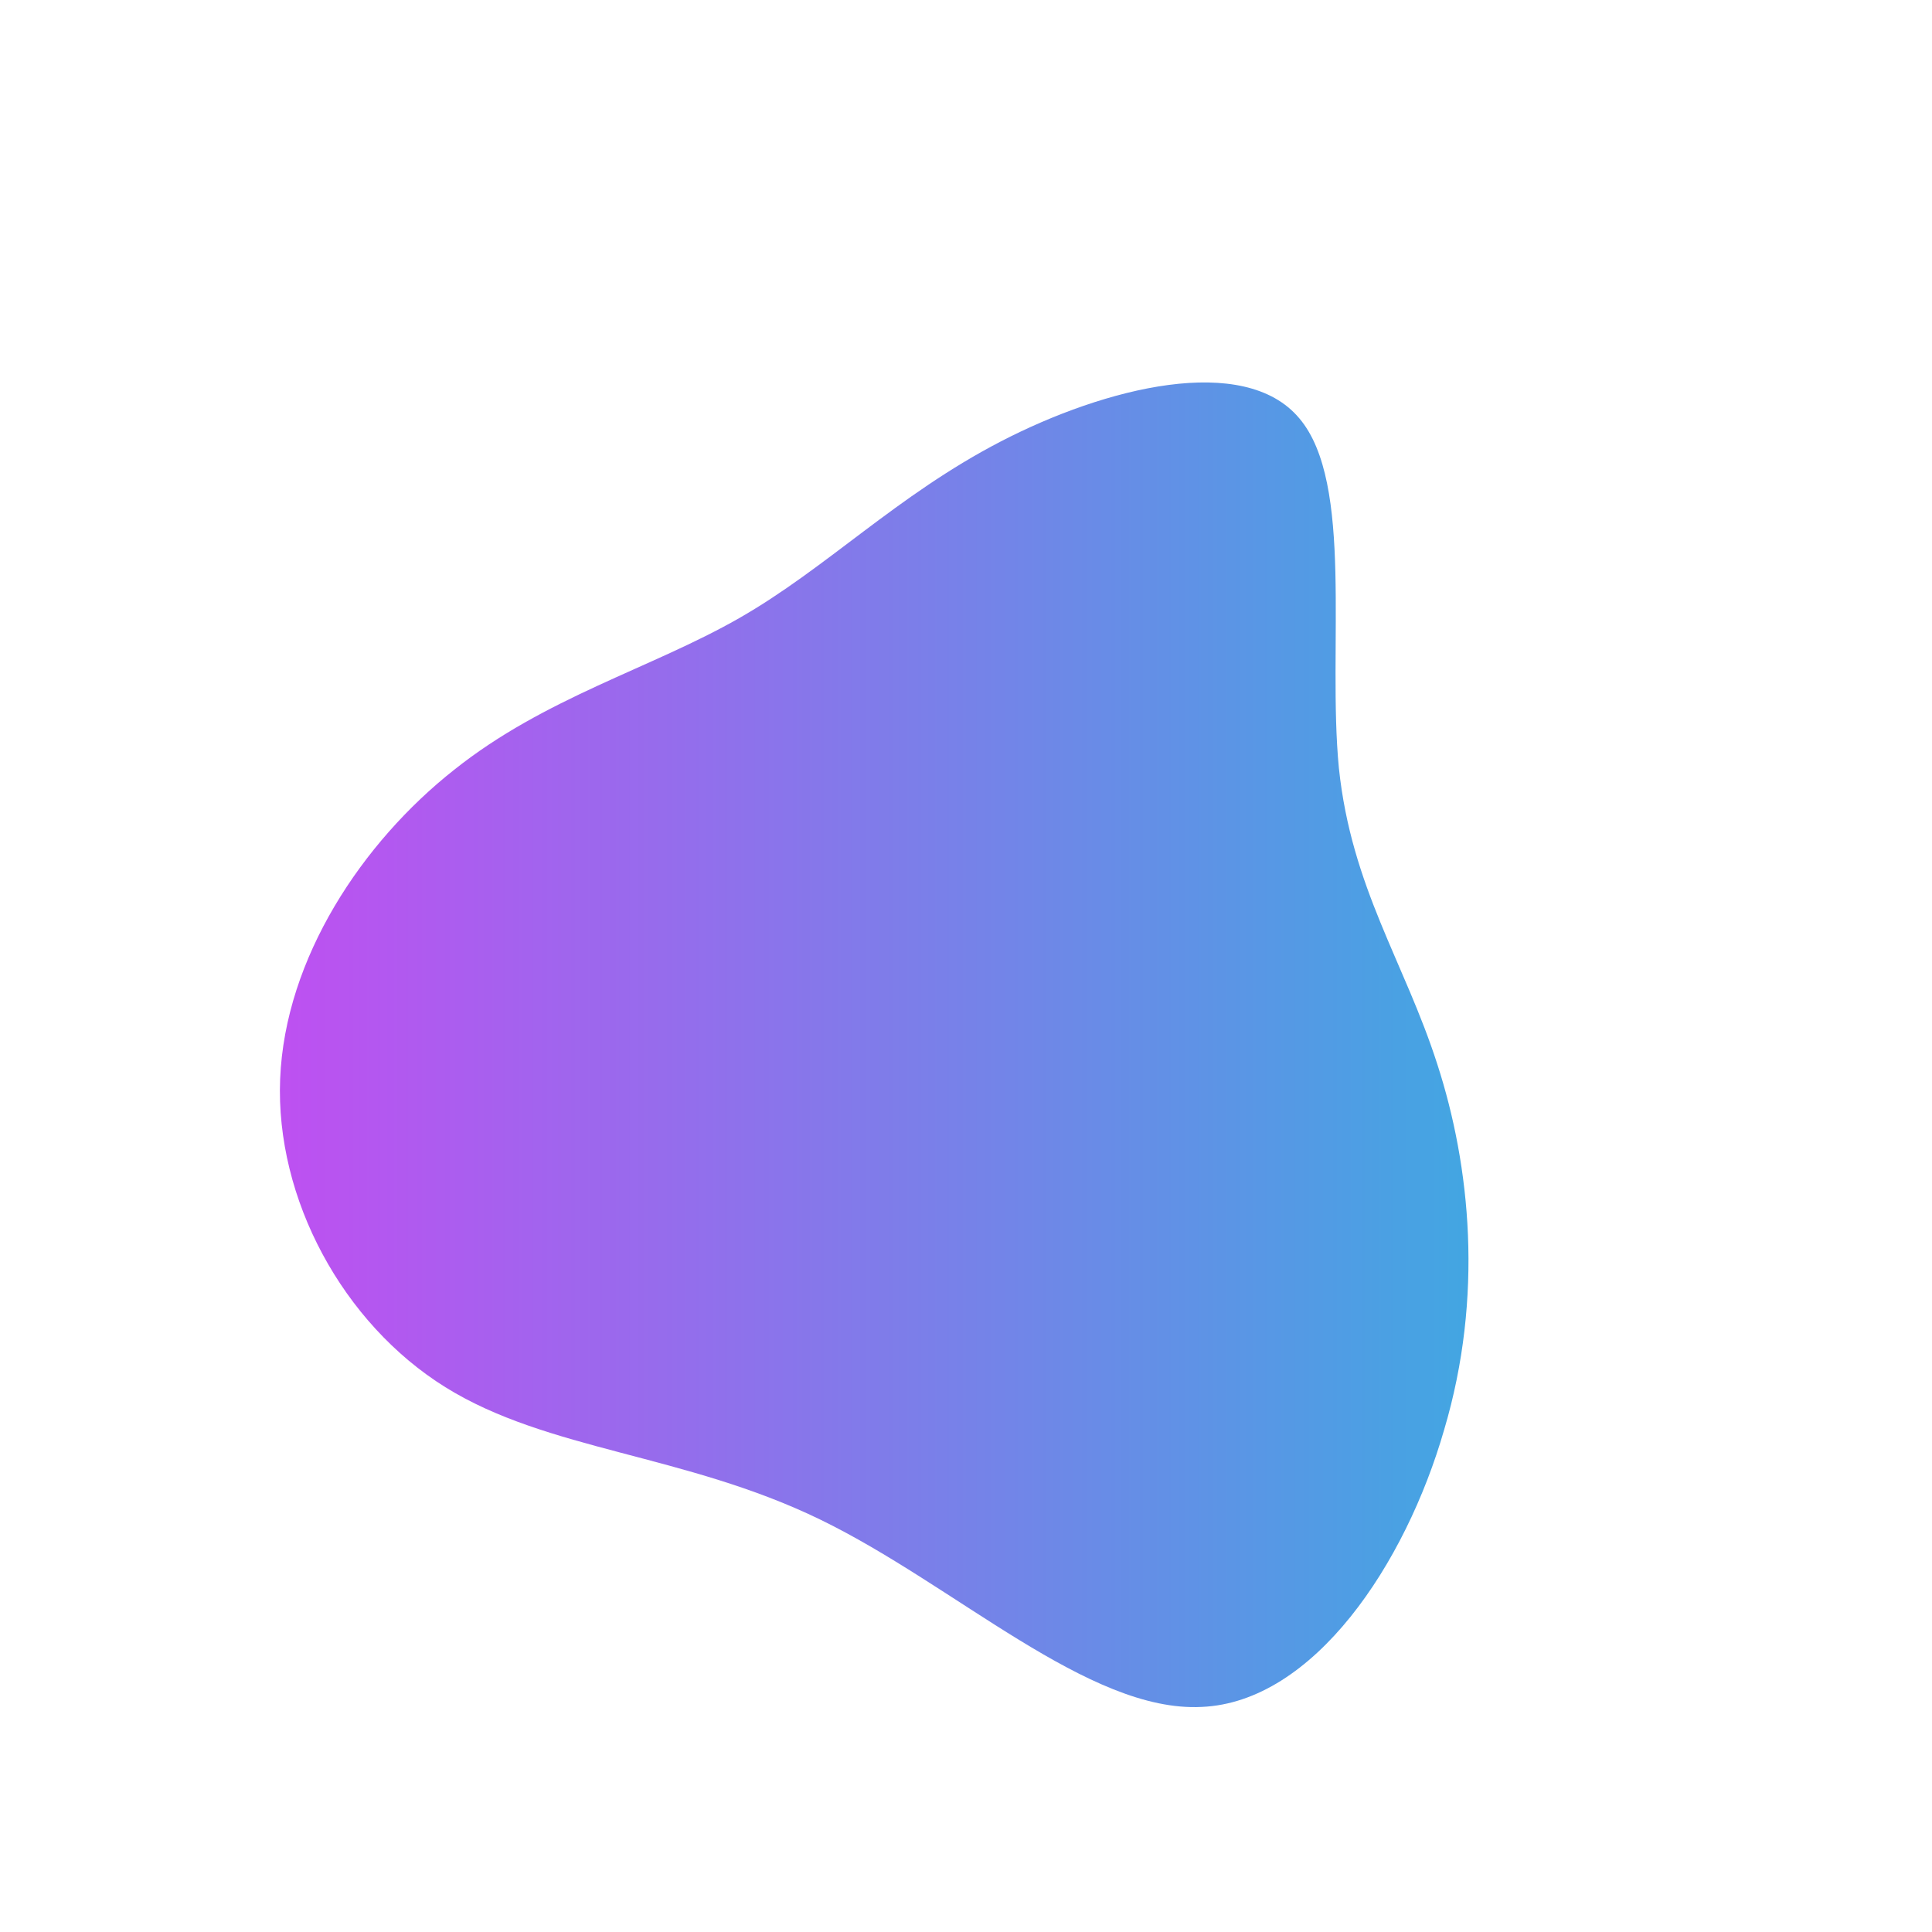 <?xml version="1.0" standalone="no"?>
<svg viewBox="0 0 200 200" xmlns="http://www.w3.org/2000/svg">
  <defs>
      <linearGradient id="grad" x1="0%" y1="0%" x2="100%" y2="0%">
          <stop offset="0%" style="stop-color:rgb(190, 80, 241);stop-opacity:1" />
          <stop offset="100%" style="stop-color:rgb(65, 167, 226);stop-opacity:1" />
      </linearGradient>
  </defs>
  <path fill="url(#grad)" d="M34.5,-56.7C40.2,-50,37.4,-32.9,38.6,-20.5C39.9,-8.1,45.4,-0.4,48.8,10.2C52.2,20.7,53.6,34.2,49.5,48C45.5,61.9,36,76.2,24.4,76.7C12.7,77.3,-1.1,64.1,-15.1,57.3C-29.1,50.5,-43.3,50.2,-53.9,43.6C-64.5,37,-71.5,24.1,-71,11.7C-70.5,-0.8,-62.5,-12.8,-53,-20.3C-43.6,-27.8,-32.6,-30.8,-23.5,-36C-14.4,-41.2,-7.2,-48.7,3.6,-54.3C14.4,-59.9,28.8,-63.5,34.5,-56.7Z" transform="translate(100 100)" />
</svg>
